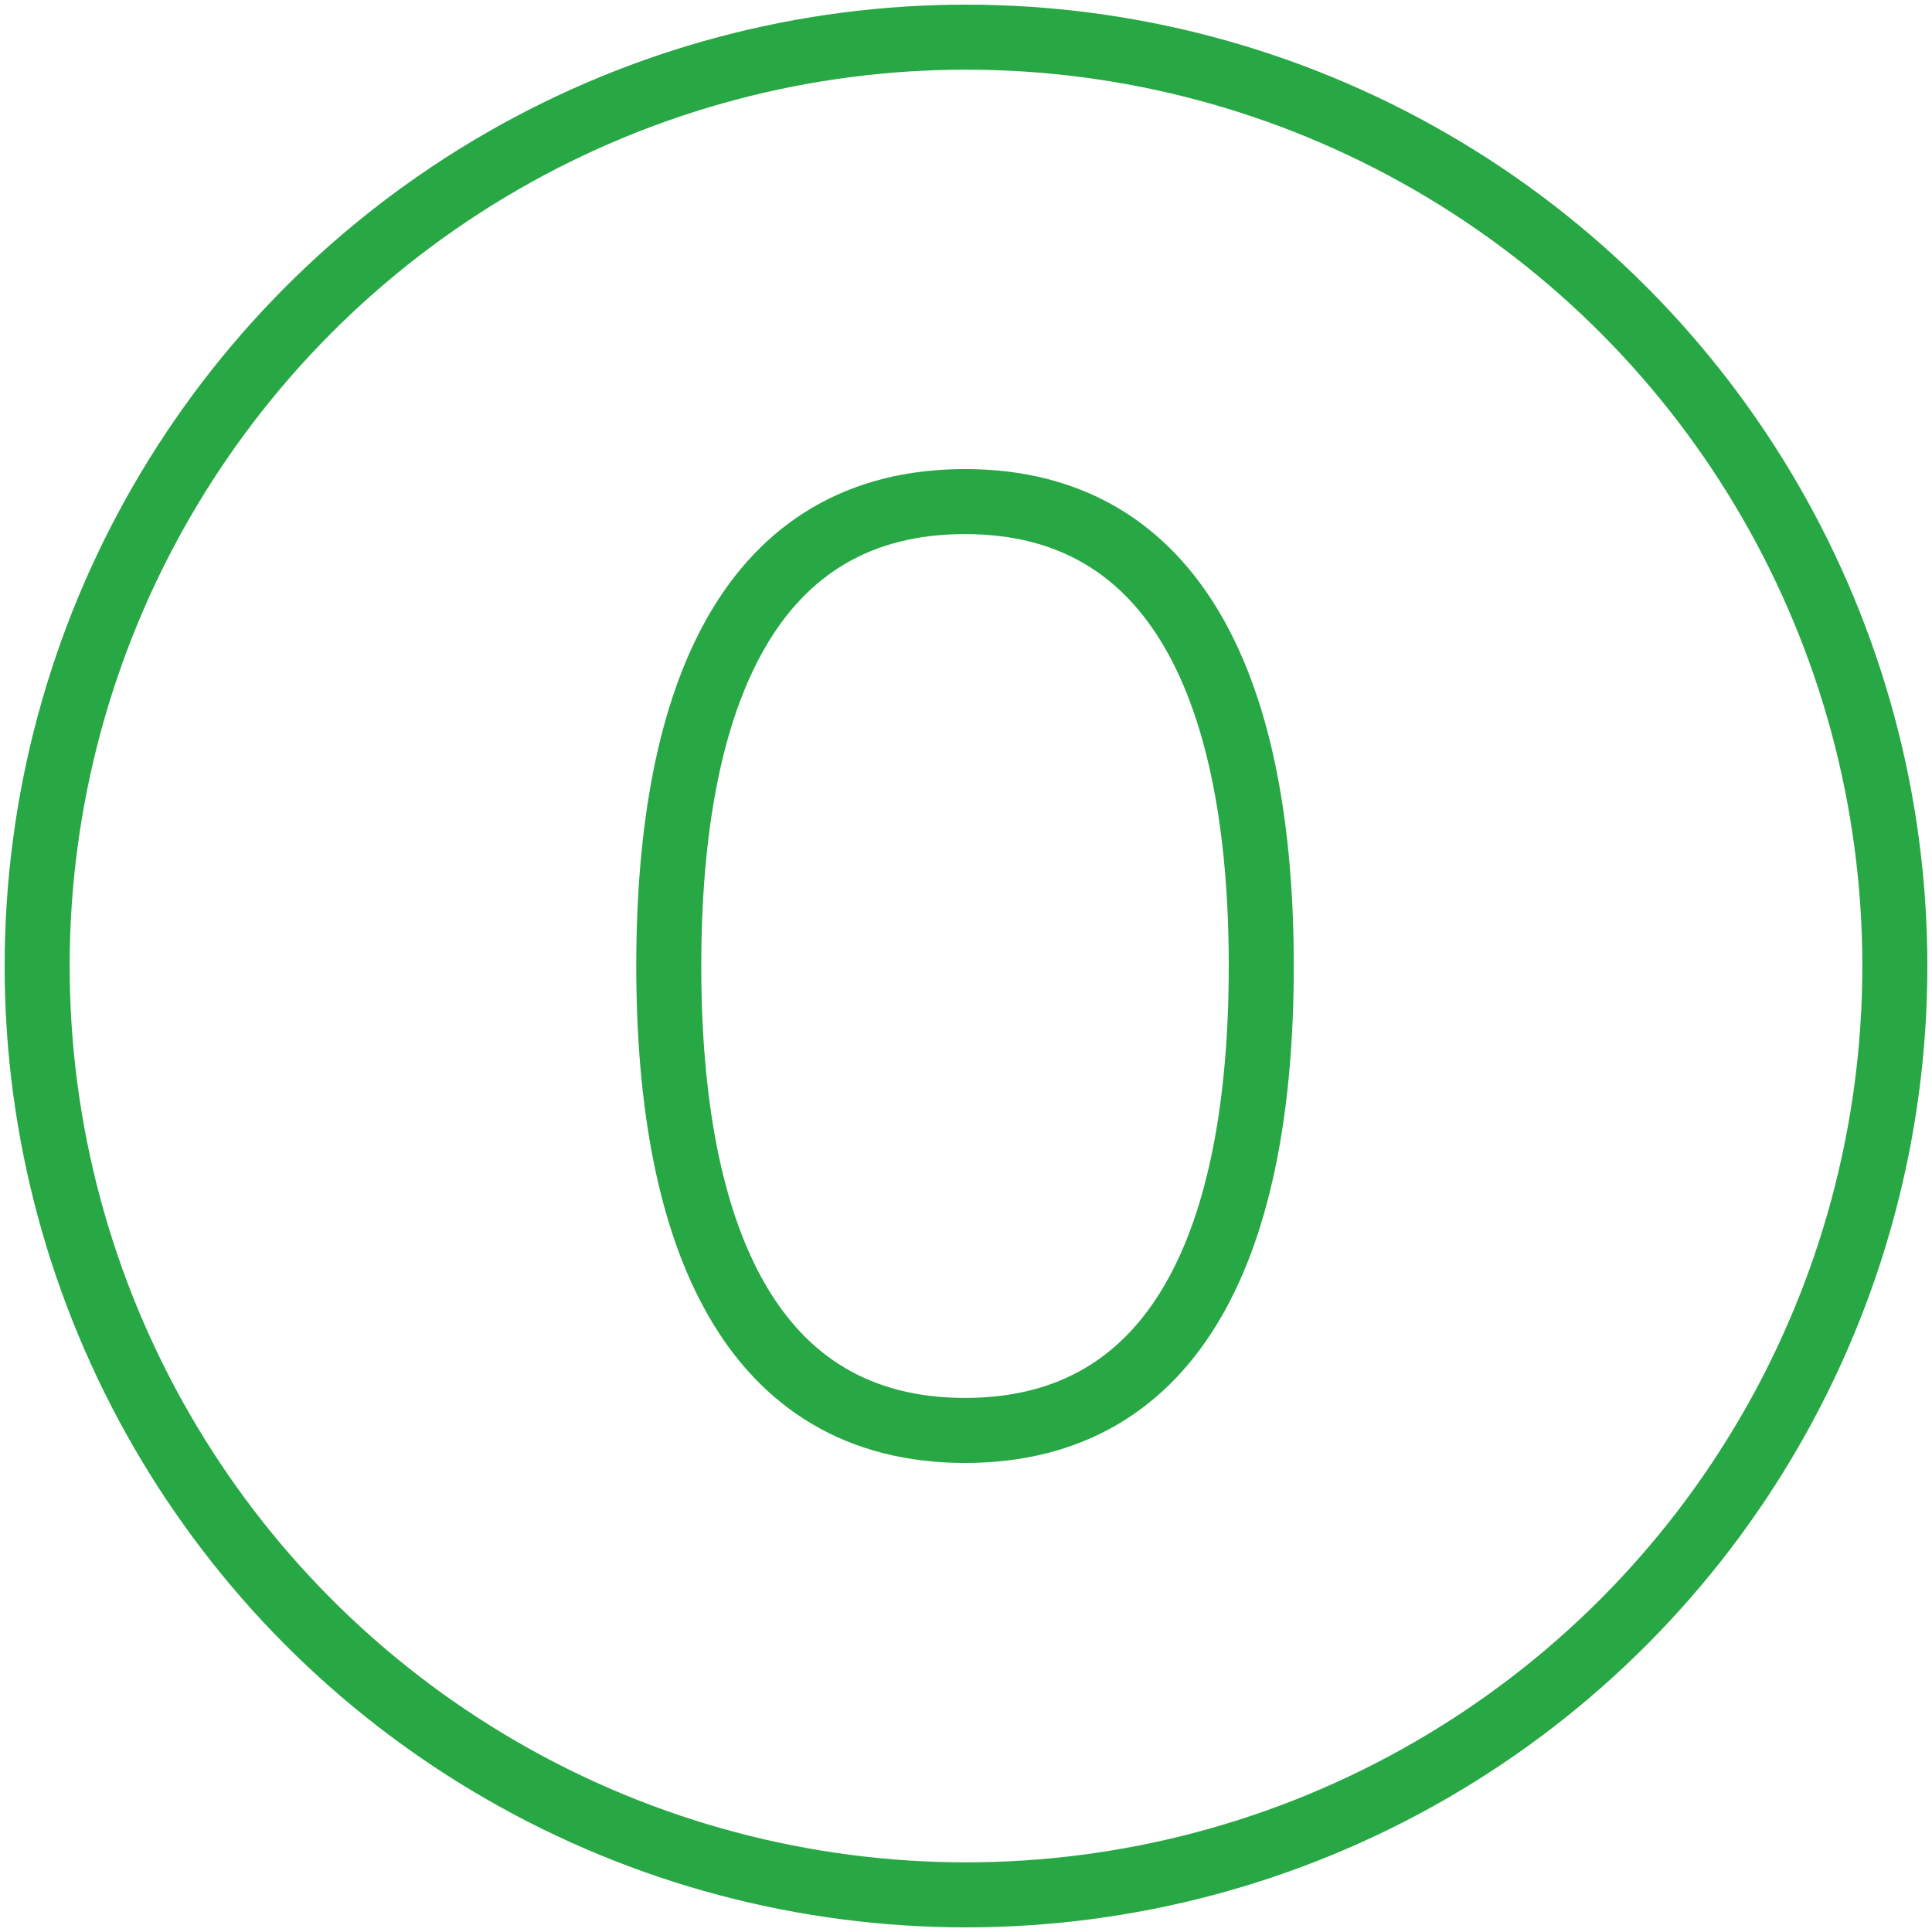 <?xml version="1.0" encoding="UTF-8"?>
<svg width="104px" height="104px" viewBox="0 0 104 104" version="1.1" xmlns="http://www.w3.org/2000/svg" xmlns:xlink="http://www.w3.org/1999/xlink">
    <!-- Generator: Sketch 46.2 (44496) - http://www.bohemiancoding.com/sketch -->
    <title>numbers-10</title>
    <desc>Created with Sketch.</desc>
    <defs></defs>
    <g id="ALL" stroke="none" stroke-width="1" fill="none" fill-rule="evenodd" stroke-linecap="round" stroke-linejoin="round">
        <g id="Primary" transform="translate(-3067, -24468)" stroke="#28A745" stroke-width="3.5">
            <g id="Group-15" transform="translate(200, 200)">
                <g id="numbers-10" transform="translate(2869, 24270)">
                    <circle id="Layer-1" cx="50" cy="50" r="50"></circle>
                    <path d="M49.947,25 C38.457,25 34,35.306 34,50 C34,64.624 38.457,75 49.947,75 C61.437,75 65.894,64.694 65.894,50 C65.894,35.376 61.437,25 49.947,25 L49.947,25 Z" id="Layer-2"></path>
                </g>
            </g>
        </g>
    </g>
</svg>